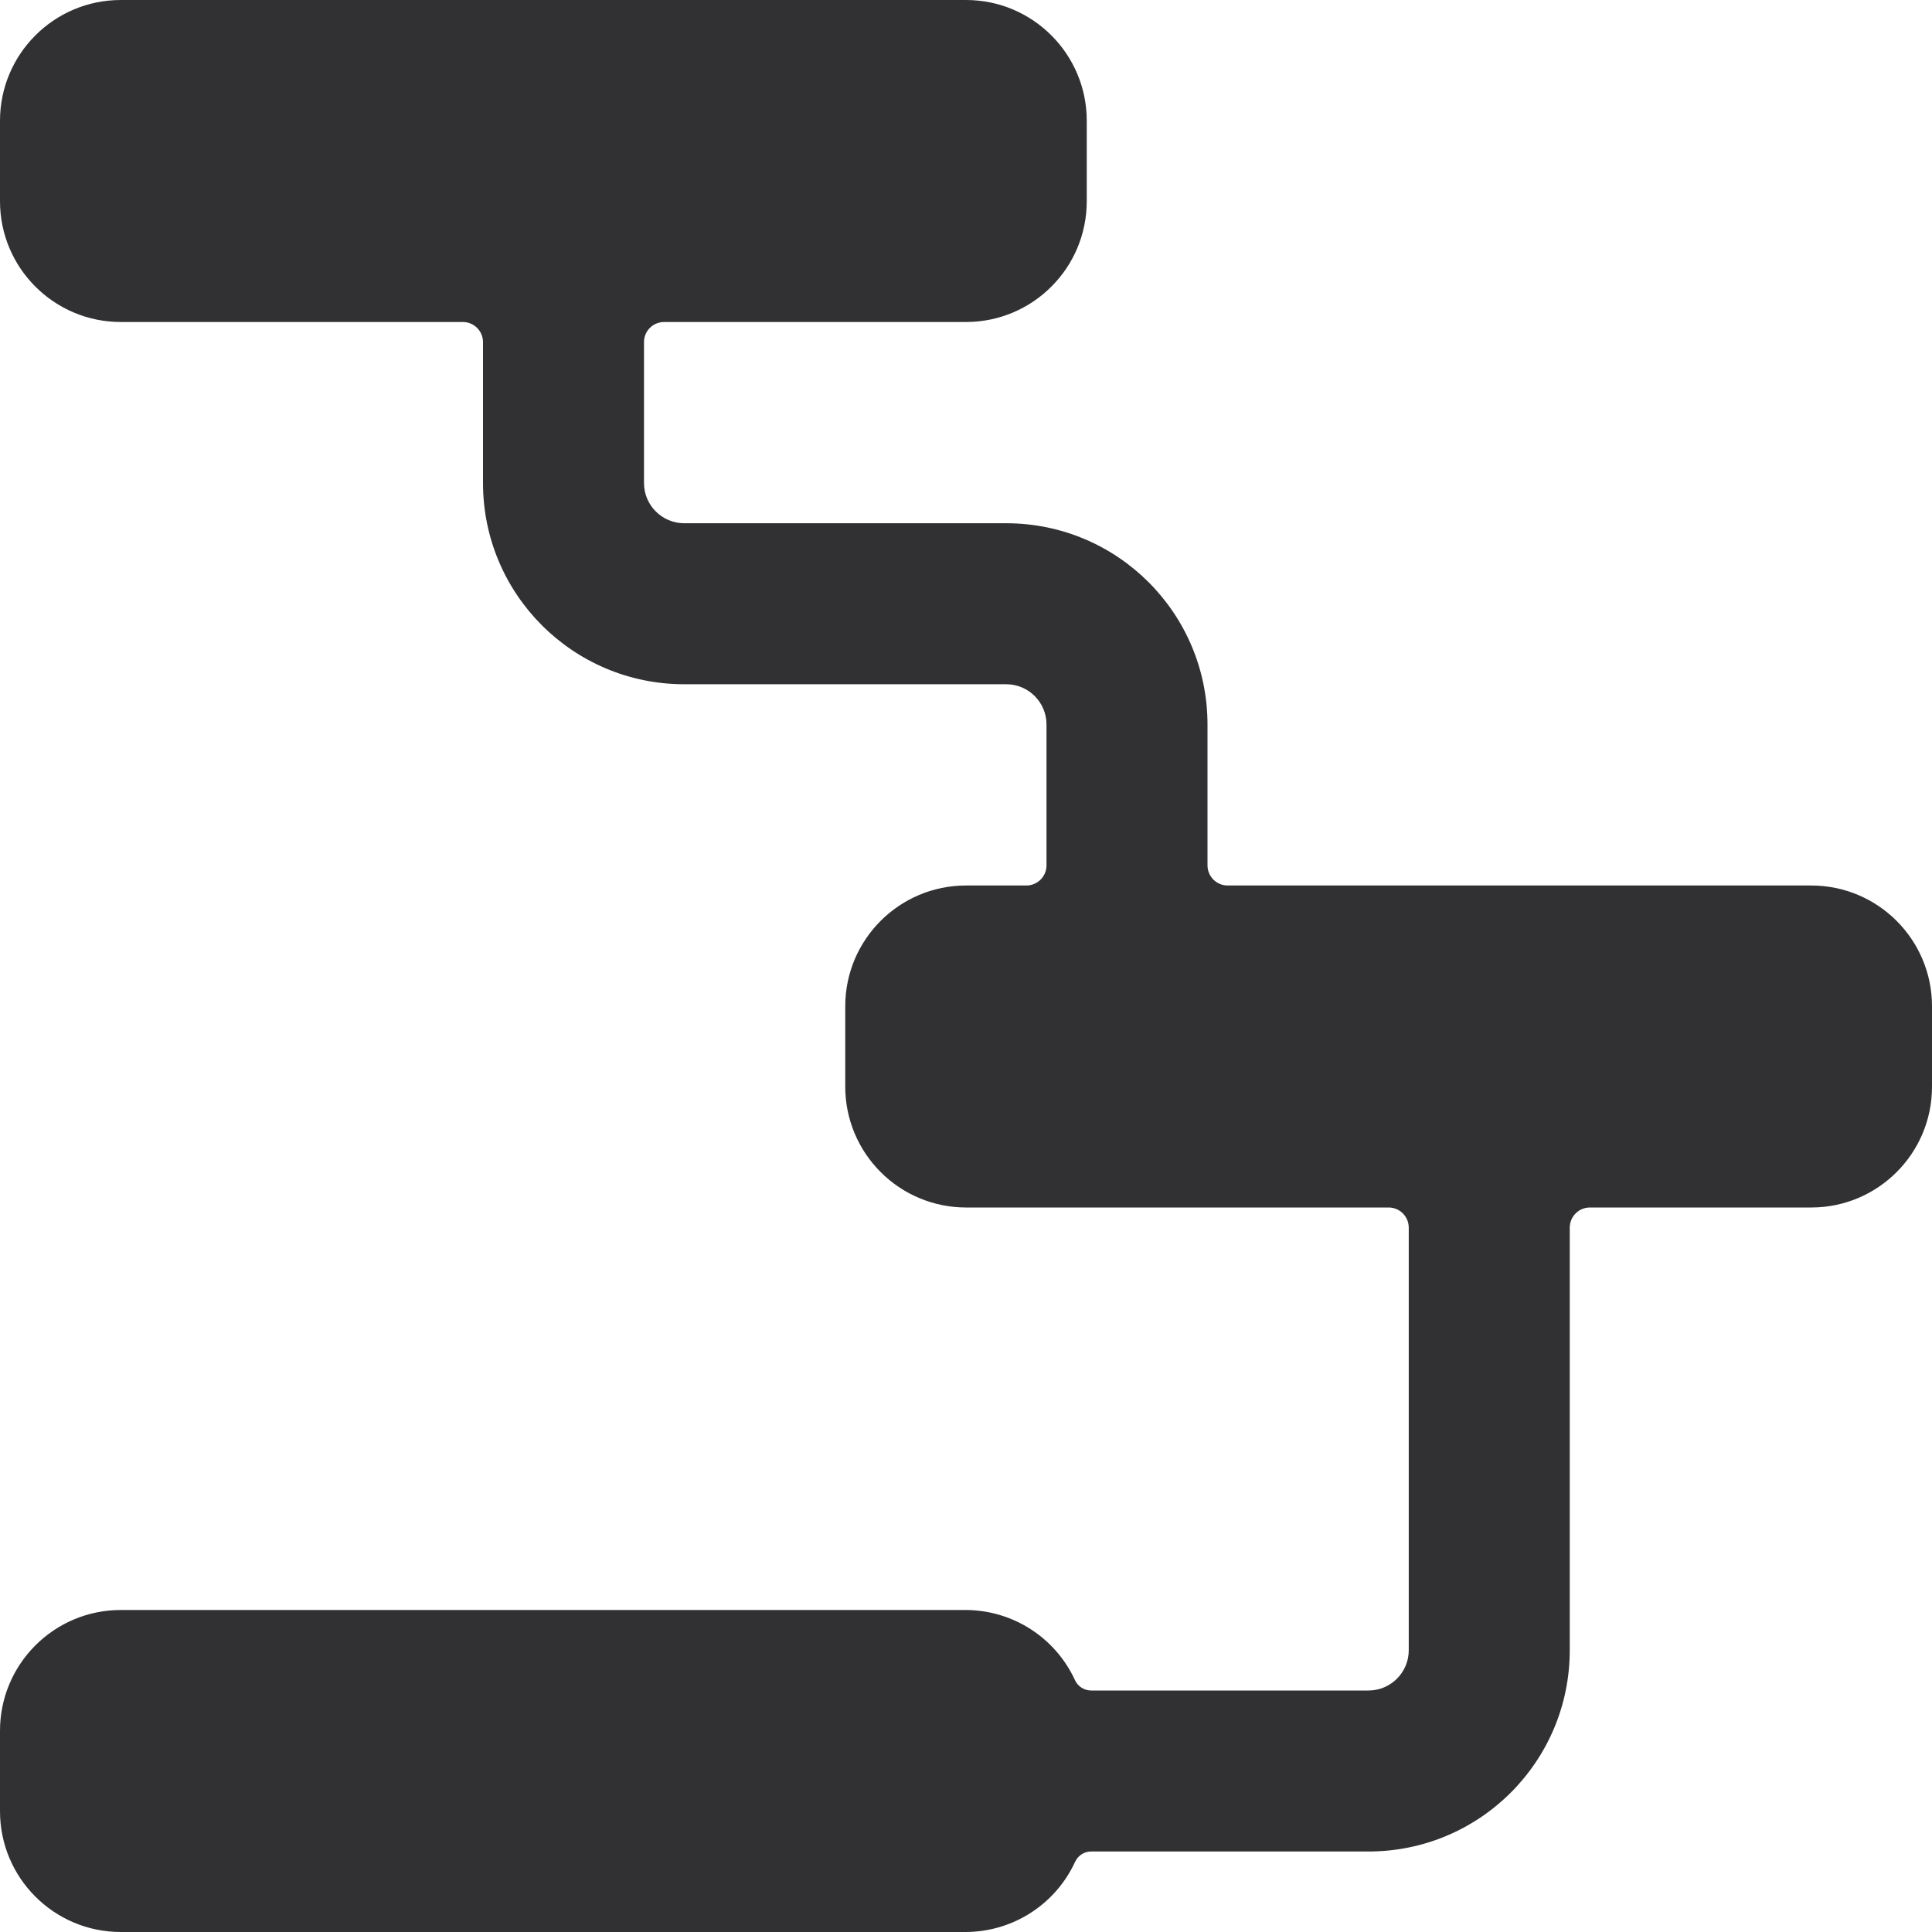 <?xml version="1.0" encoding="UTF-8"?>
<svg width="18px" height="18px" viewBox="0 0 18 18" version="1.1" xmlns="http://www.w3.org/2000/svg" xmlns:xlink="http://www.w3.org/1999/xlink">
    <!-- Generator: Sketch 52.5 (67469) - http://www.bohemiancoding.com/sketch -->
    <title>Icons/18px/Flow</title>
    <desc>Created with Sketch.</desc>
    <g id="Icons/18px/Flow" stroke="none" stroke-width="1" fill="none" fill-rule="evenodd">
        <path d="M18,9.375 C18,8.754 17.496,8.25 16.875,8.25 L11.438,8.25 C11.334,8.25 11.25,8.166 11.25,8.062 L11.25,6.75 C11.25,5.714 10.411,4.875 9.375,4.875 L6.375,4.875 C6.168,4.875 6,4.707 6,4.5 L6,3.187 C6,3.083 6.084,3 6.188,3 L9,3 C9.621,3 10.125,2.496 10.125,1.875 L10.125,1.125 C10.125,0.504 9.621,3.80448985e-17 9,0 L1.125,0 C0.504,-3.80448985e-17 7.6089797e-17,0.504 0,1.125 L0,1.875 C7.6089797e-17,2.496 0.504,3 1.125,3 L4.312,3 C4.416,3 4.5,3.084 4.5,3.188 L4.5,4.5 C4.5,5.536 5.339,6.375 6.375,6.375 L9.375,6.375 C9.582,6.375 9.75,6.543 9.75,6.75 L9.75,8.062 C9.75,8.166 9.666,8.25 9.562,8.25 L9,8.25 C8.379,8.25 7.875,8.754 7.875,9.375 L7.875,10.125 C7.875,10.423 7.994,10.71 8.205,10.92 C8.415,11.131 8.702,11.25 9,11.25 L12.938,11.25 C13.041,11.25 13.125,11.334 13.125,11.438 L13.125,15.375 C13.125,15.582 12.957,15.75 12.75,15.75 L10.166,15.75 C10.102,15.75 10.043,15.713 10.016,15.655 C9.834,15.258 9.437,15.002 9,15 L1.125,15 C0.504,15 7.6089797e-17,15.504 0,16.125 L0,16.875 C7.6089797e-17,17.496 0.504,18 1.125,18 L9,18 C9.437,17.998 9.834,17.743 10.017,17.345 C10.044,17.287 10.103,17.249 10.167,17.25 L12.75,17.25 C13.786,17.25 14.625,16.411 14.625,15.375 L14.625,11.438 C14.625,11.334 14.709,11.25 14.812,11.25 L16.875,11.25 C17.496,11.25 18,10.746 18,10.125 L18,9.375 Z" id="🎨" fill="#313133" fill-rule="nonzero"></path>
    </g>
</svg>